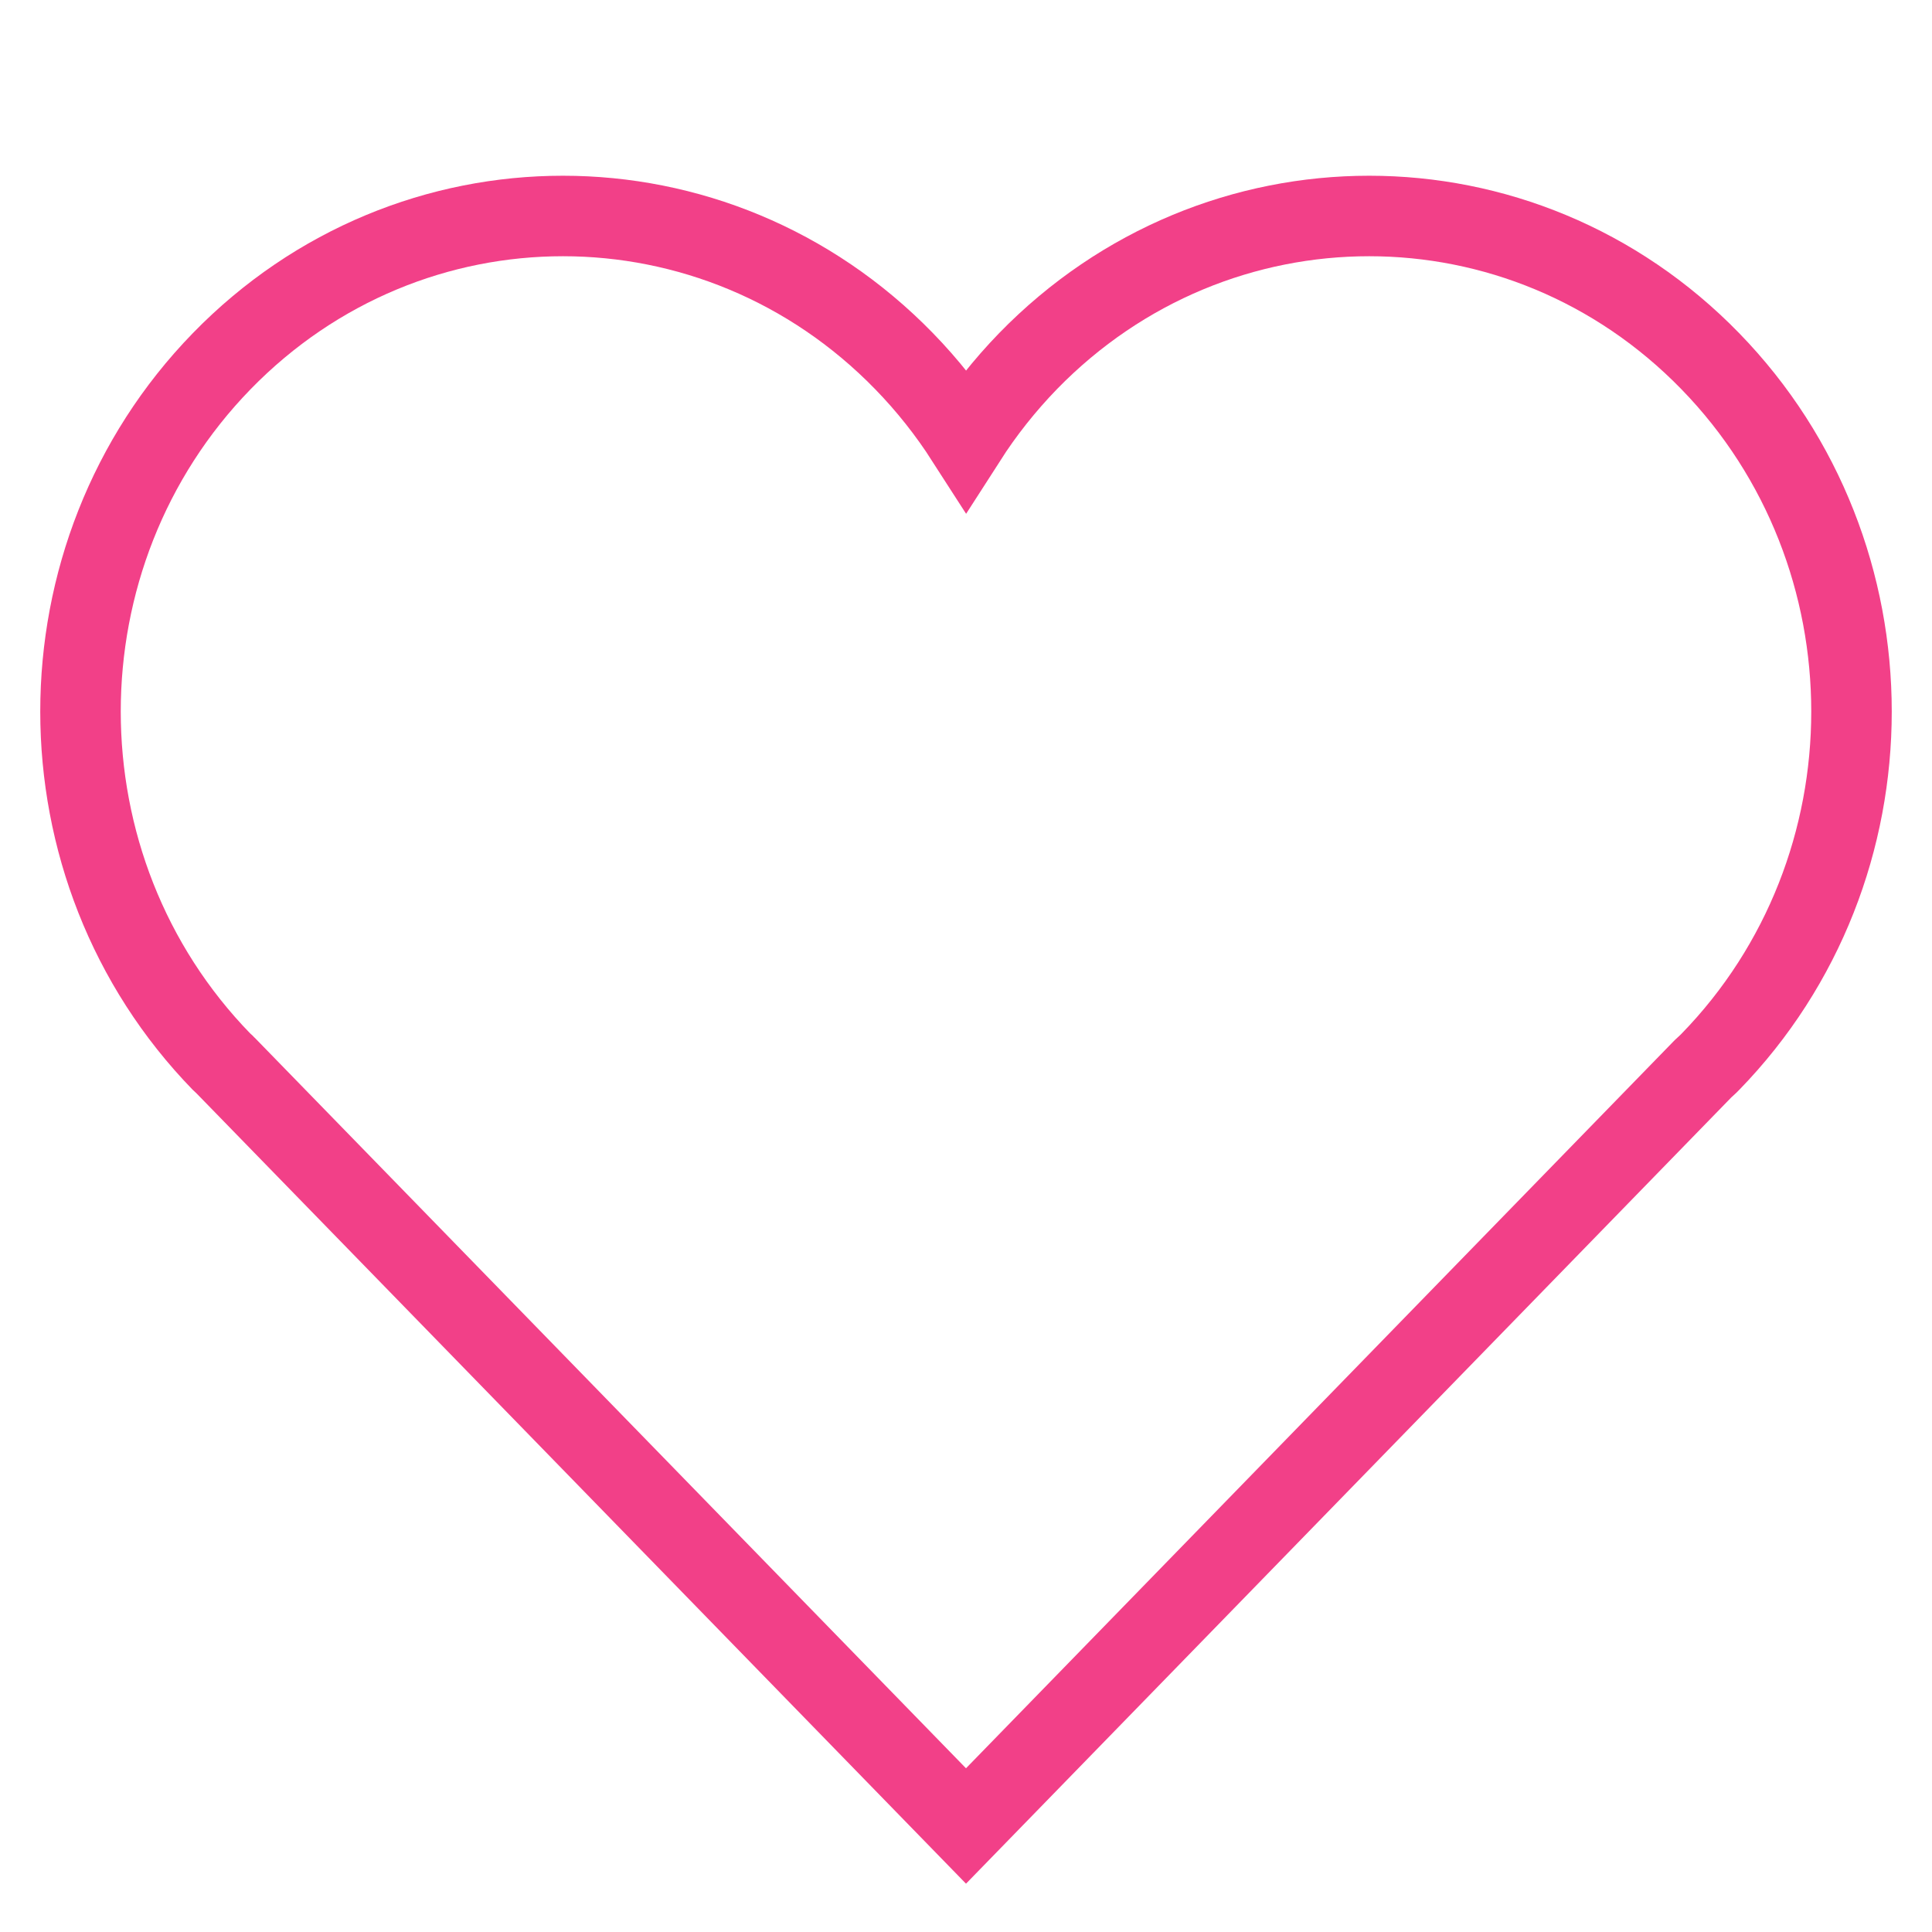 <?xml version="1.0" encoding="utf-8"?>
<!-- Generator: Adobe Illustrator 25.2.1, SVG Export Plug-In . SVG Version: 6.00 Build 0)  -->
<svg version="1.1" id="Layer_1" xmlns="http://www.w3.org/2000/svg" xmlns:xlink="http://www.w3.org/1999/xlink" x="0px" y="0px"
	 viewBox="0 0 24 24" enable-background="new 0 0 24 24" xml:space="preserve">
<path fill="none" stroke="#F24088" stroke-miterlimit="10" d="M21.245,4.486c-2.34-2.404-6.133-2.404-8.474,0
	c-0.293,0.302-0.55,0.628-0.77,0.971c-0.221-0.344-0.477-0.669-0.771-0.971c-2.34-2.404-6.134-2.404-8.475,0
	c-2.34,2.404-2.34,6.302,0,8.706c0.016,0.017,0.034,0.029,0.049,0.046L12,22.683l9.157-9.408c0.029-0.028,0.061-0.054,0.088-0.083
	C23.585,10.789,23.585,6.89,21.245,4.486z"/>
</svg>
